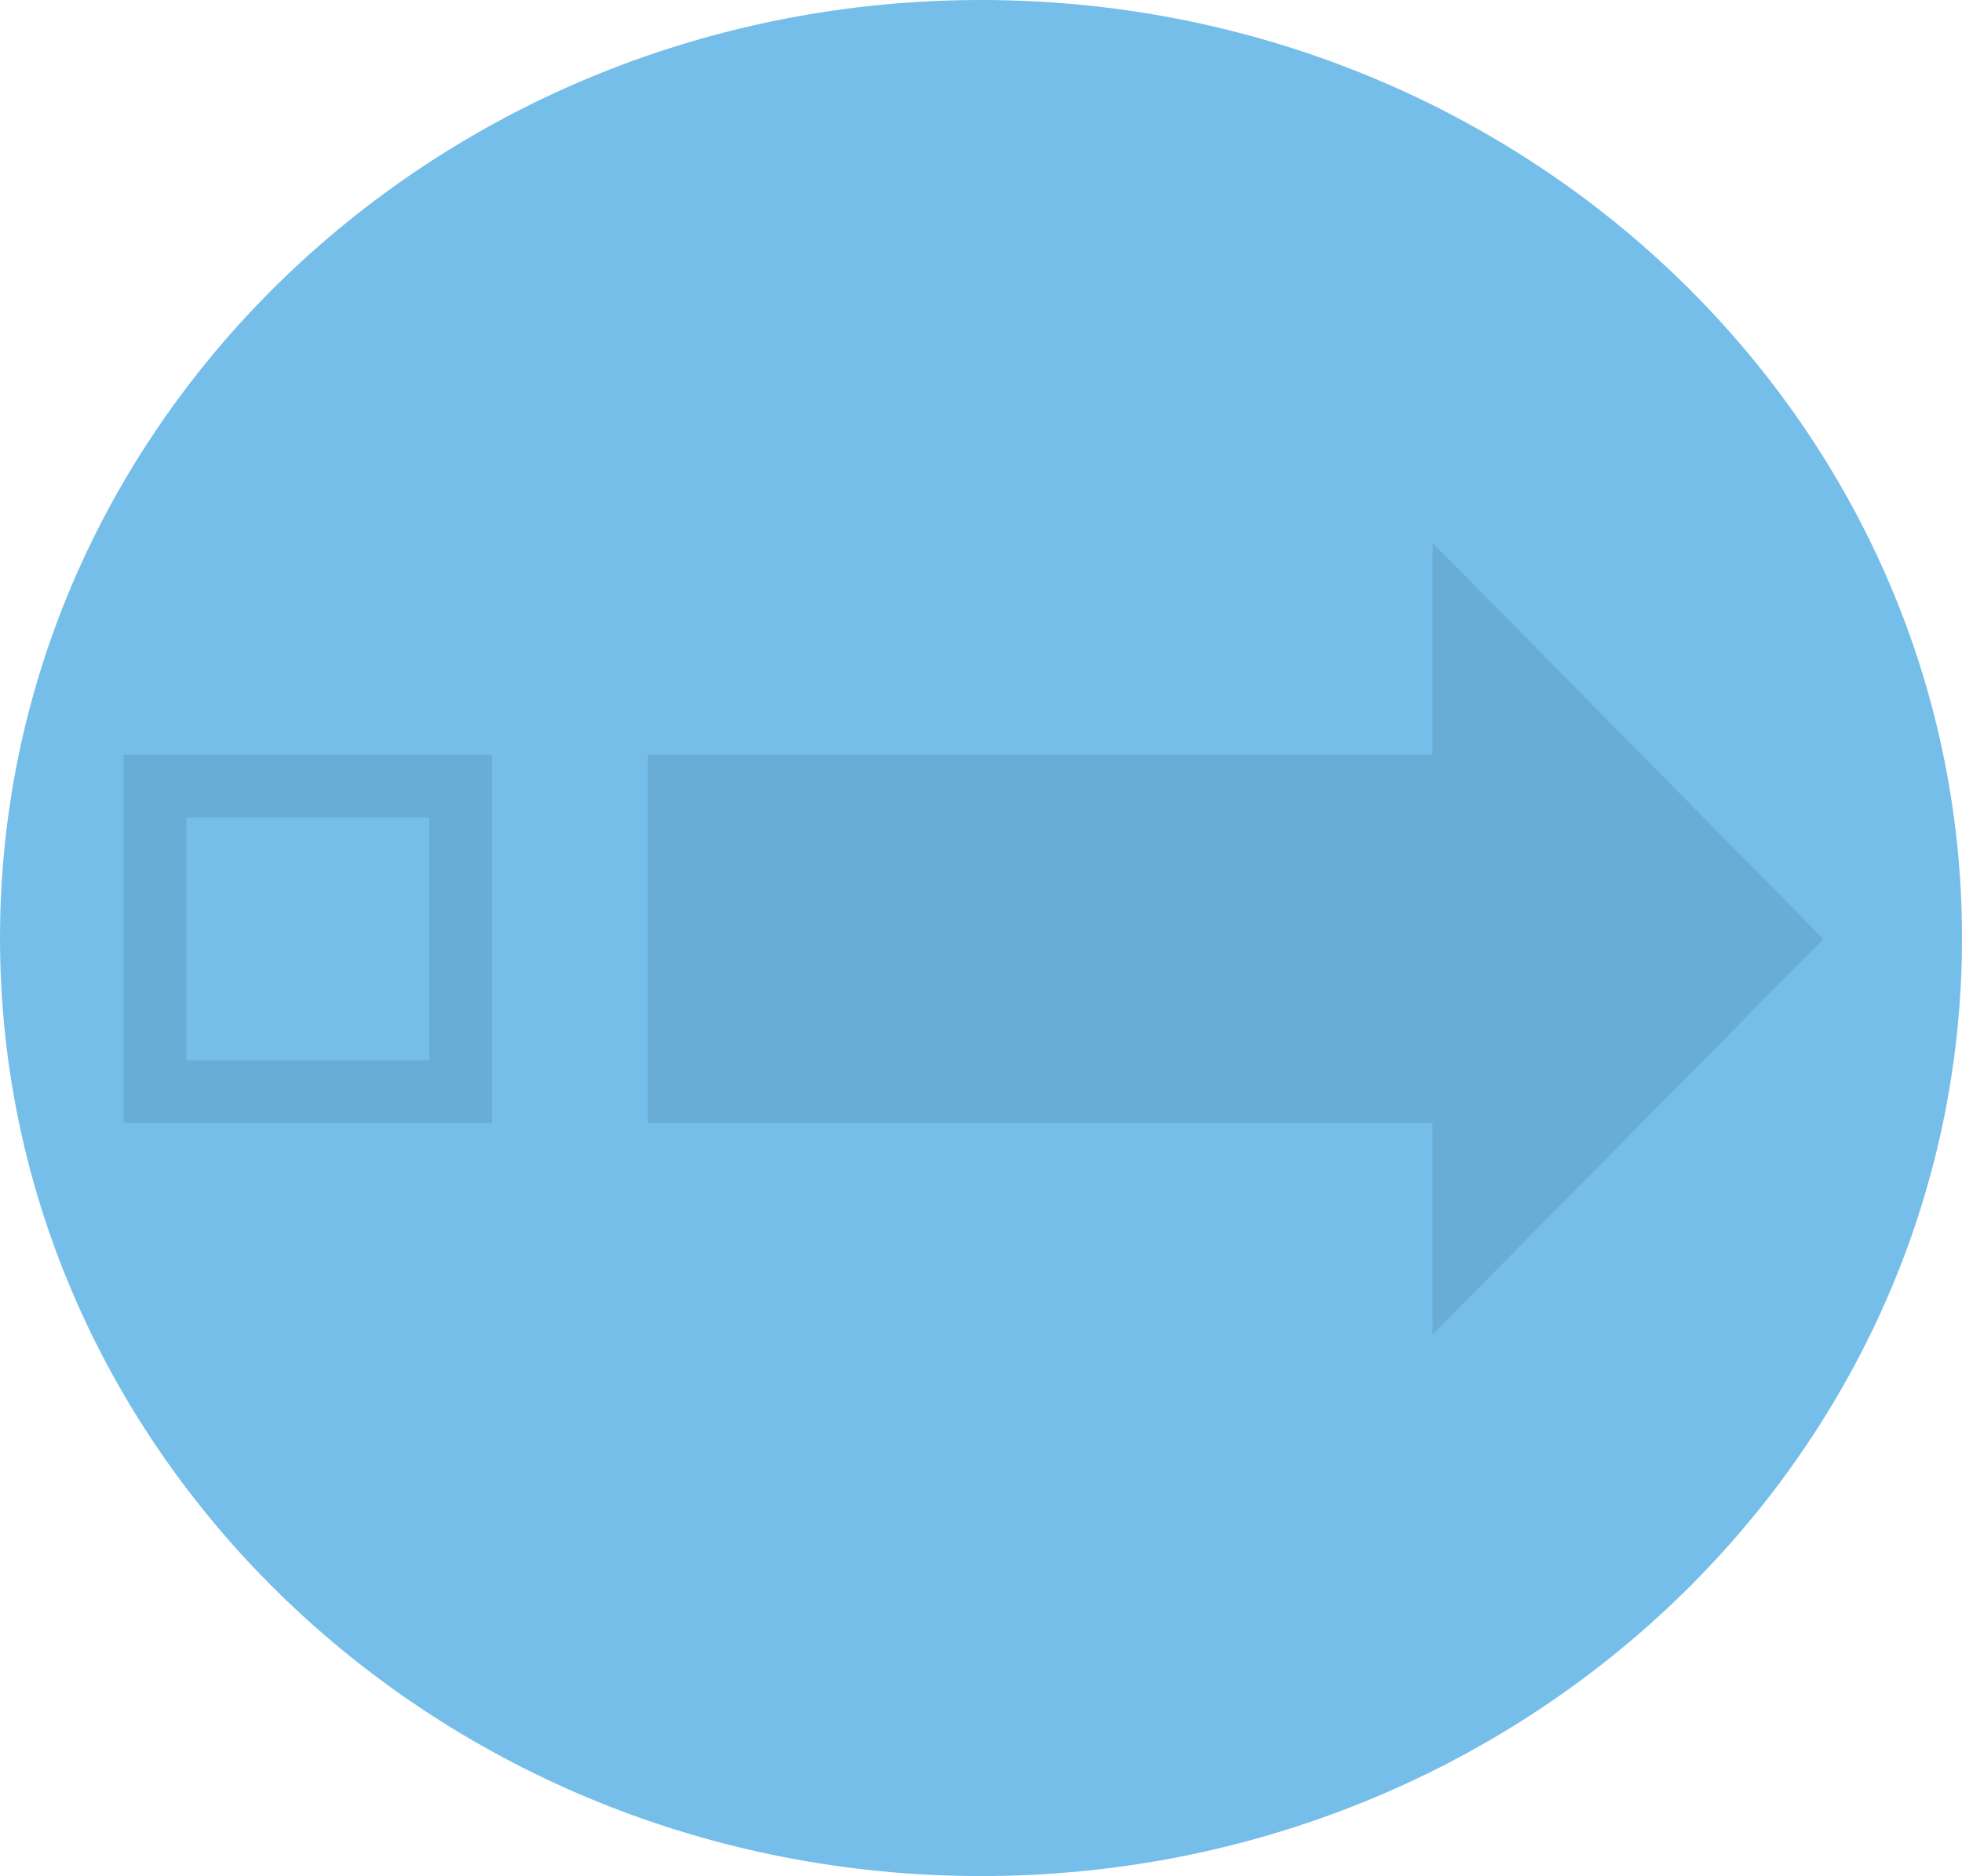 <svg id="Group_299" data-name="Group 299" xmlns="http://www.w3.org/2000/svg" xmlns:xlink="http://www.w3.org/1999/xlink" viewBox="0 0 117.76 112.629">
  <defs>
    <style>
      .cls-1 {
        fill: #75bee9;
      }

      .cls-2 {
        clip-path: url(#clip-path);
      }

      .cls-3 {
        clip-path: url(#clip-path-2);
      }

      .cls-4 {
        fill: #67add6;
      }
    </style>
    <clipPath id="clip-path">
      <ellipse id="Ellipse_32" data-name="Ellipse 32" cx="58.88" cy="56.315" rx="58.88" ry="56.315"/>
    </clipPath>
    <clipPath id="clip-path-2">
      <ellipse id="Ellipse_34" data-name="Ellipse 34" class="cls-1" cx="58.88" cy="56.315" rx="58.88" ry="56.315"/>
    </clipPath>
  </defs>
  <g id="Group_326" data-name="Group 326">
    <g id="Group_325" data-name="Group 325">
      <path id="Path_128" data-name="Path 128" class="cls-1" d="M58.88,0C91.4,0,117.76,25.213,117.76,56.315S91.4,112.629,58.88,112.629,0,87.417,0,56.315,26.361,0,58.88,0Z"/>
    </g>
  </g>
  <g id="Mask_Group_131" data-name="Mask Group 131" class="cls-3" transform="translate(0 0)">
    <g id="Group_324" data-name="Group 324" transform="translate(7.424 32.594)">
      <path id="Path_145" data-name="Path 145" class="cls-4" d="M18.342,51.065V65.642H3.765V51.065H18.342M22.108,47.3H0V69.408H22.108V47.3Z" transform="translate(0 -34.579)"/>
      <path id="Path_146" data-name="Path 146" class="cls-4" d="M164.093,47.523V34.829H117V12.721h47.093V0l23.452,23.775Z" transform="translate(-85.533)"/>
    </g>
  </g>
</svg>
